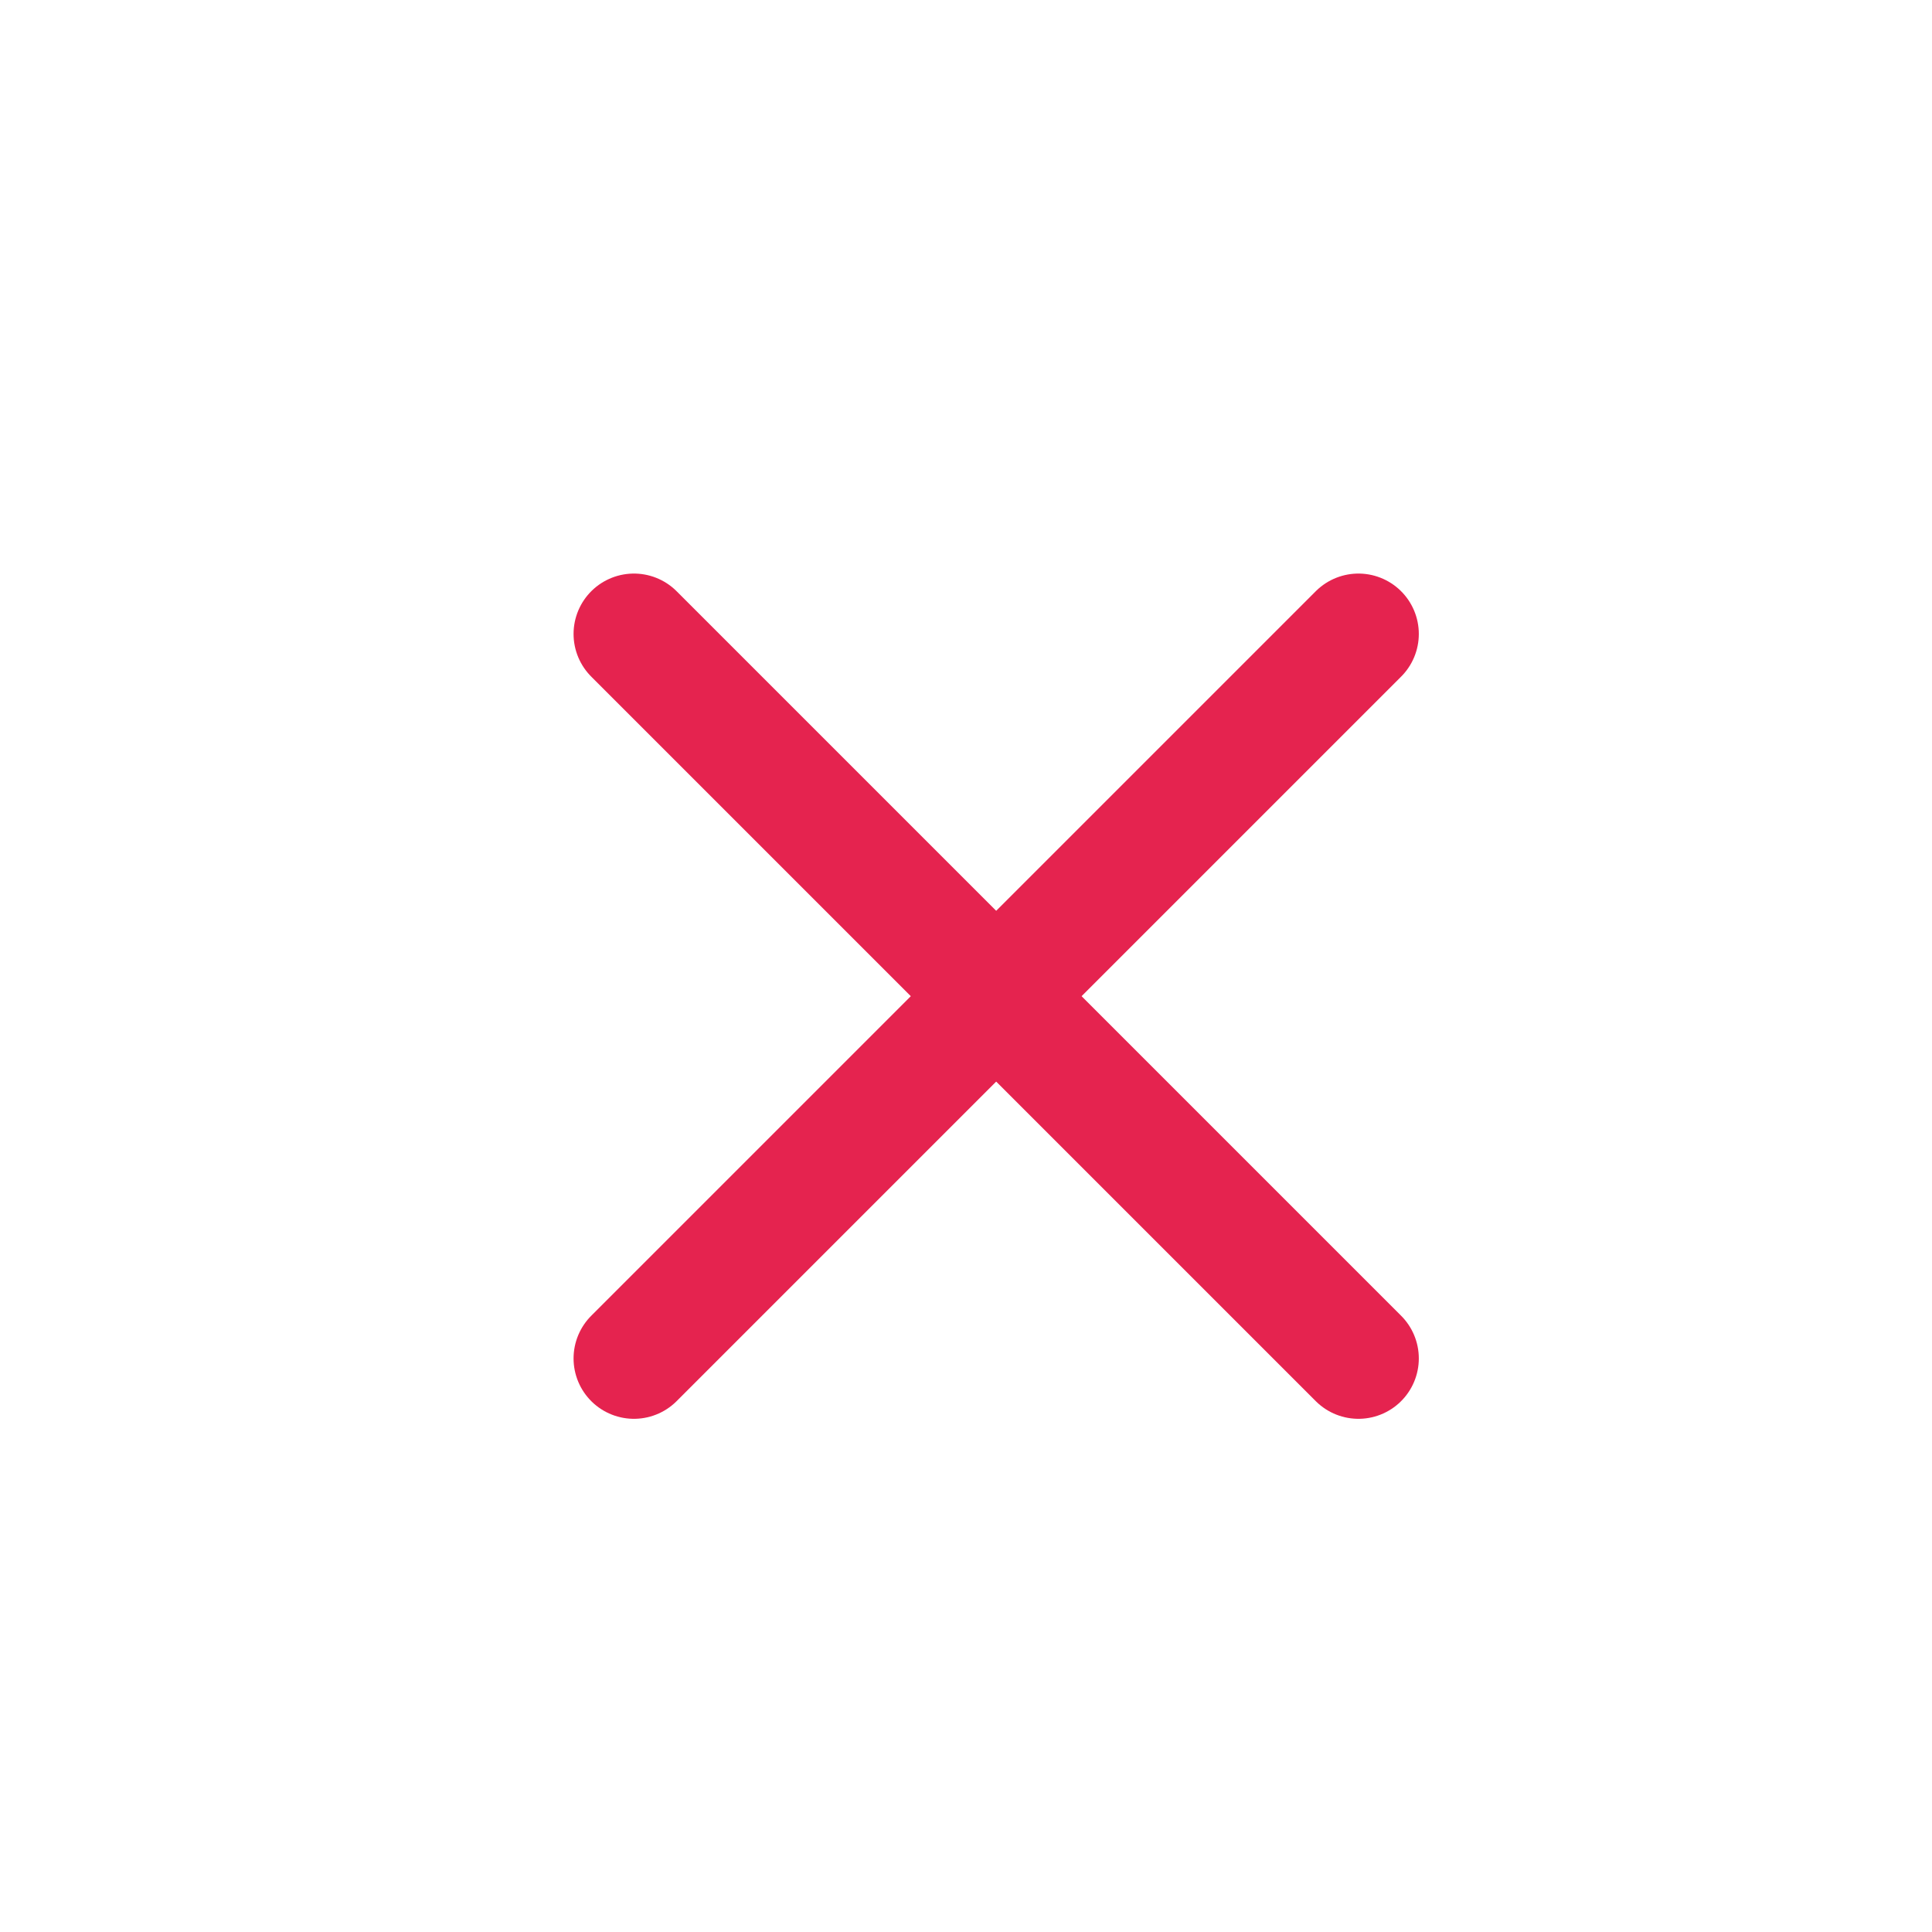 <?xml version="1.0" encoding="UTF-8"?>
<svg width="32px" height="32px" viewBox="0 0 32 32" version="1.1" xmlns="http://www.w3.org/2000/svg" xmlns:xlink="http://www.w3.org/1999/xlink">
    <g id="Symbols" stroke="none" stroke-width="1" fill="none" fill-rule="evenodd" stroke-linecap="round">
        <g id="icon-close-copy-2" stroke="#e5234f">
            <g id="ico-cross-orange" transform="translate(4, 4)">
                <g id="Group-2" transform="translate(6, 6)">
                    <path d="M0.5,0.5 L12.5,12.5" id="Line" stroke-width="2"></path>
                    <path d="M0.5,0.5 L12.5,12.5" id="Line-Copy-2" stroke-width="2" transform="translate(6.5, 6.5) scale(1, -1) translate(-6.5, -6.5) "></path>
                </g>
            </g>
        </g>
    </g>
</svg>